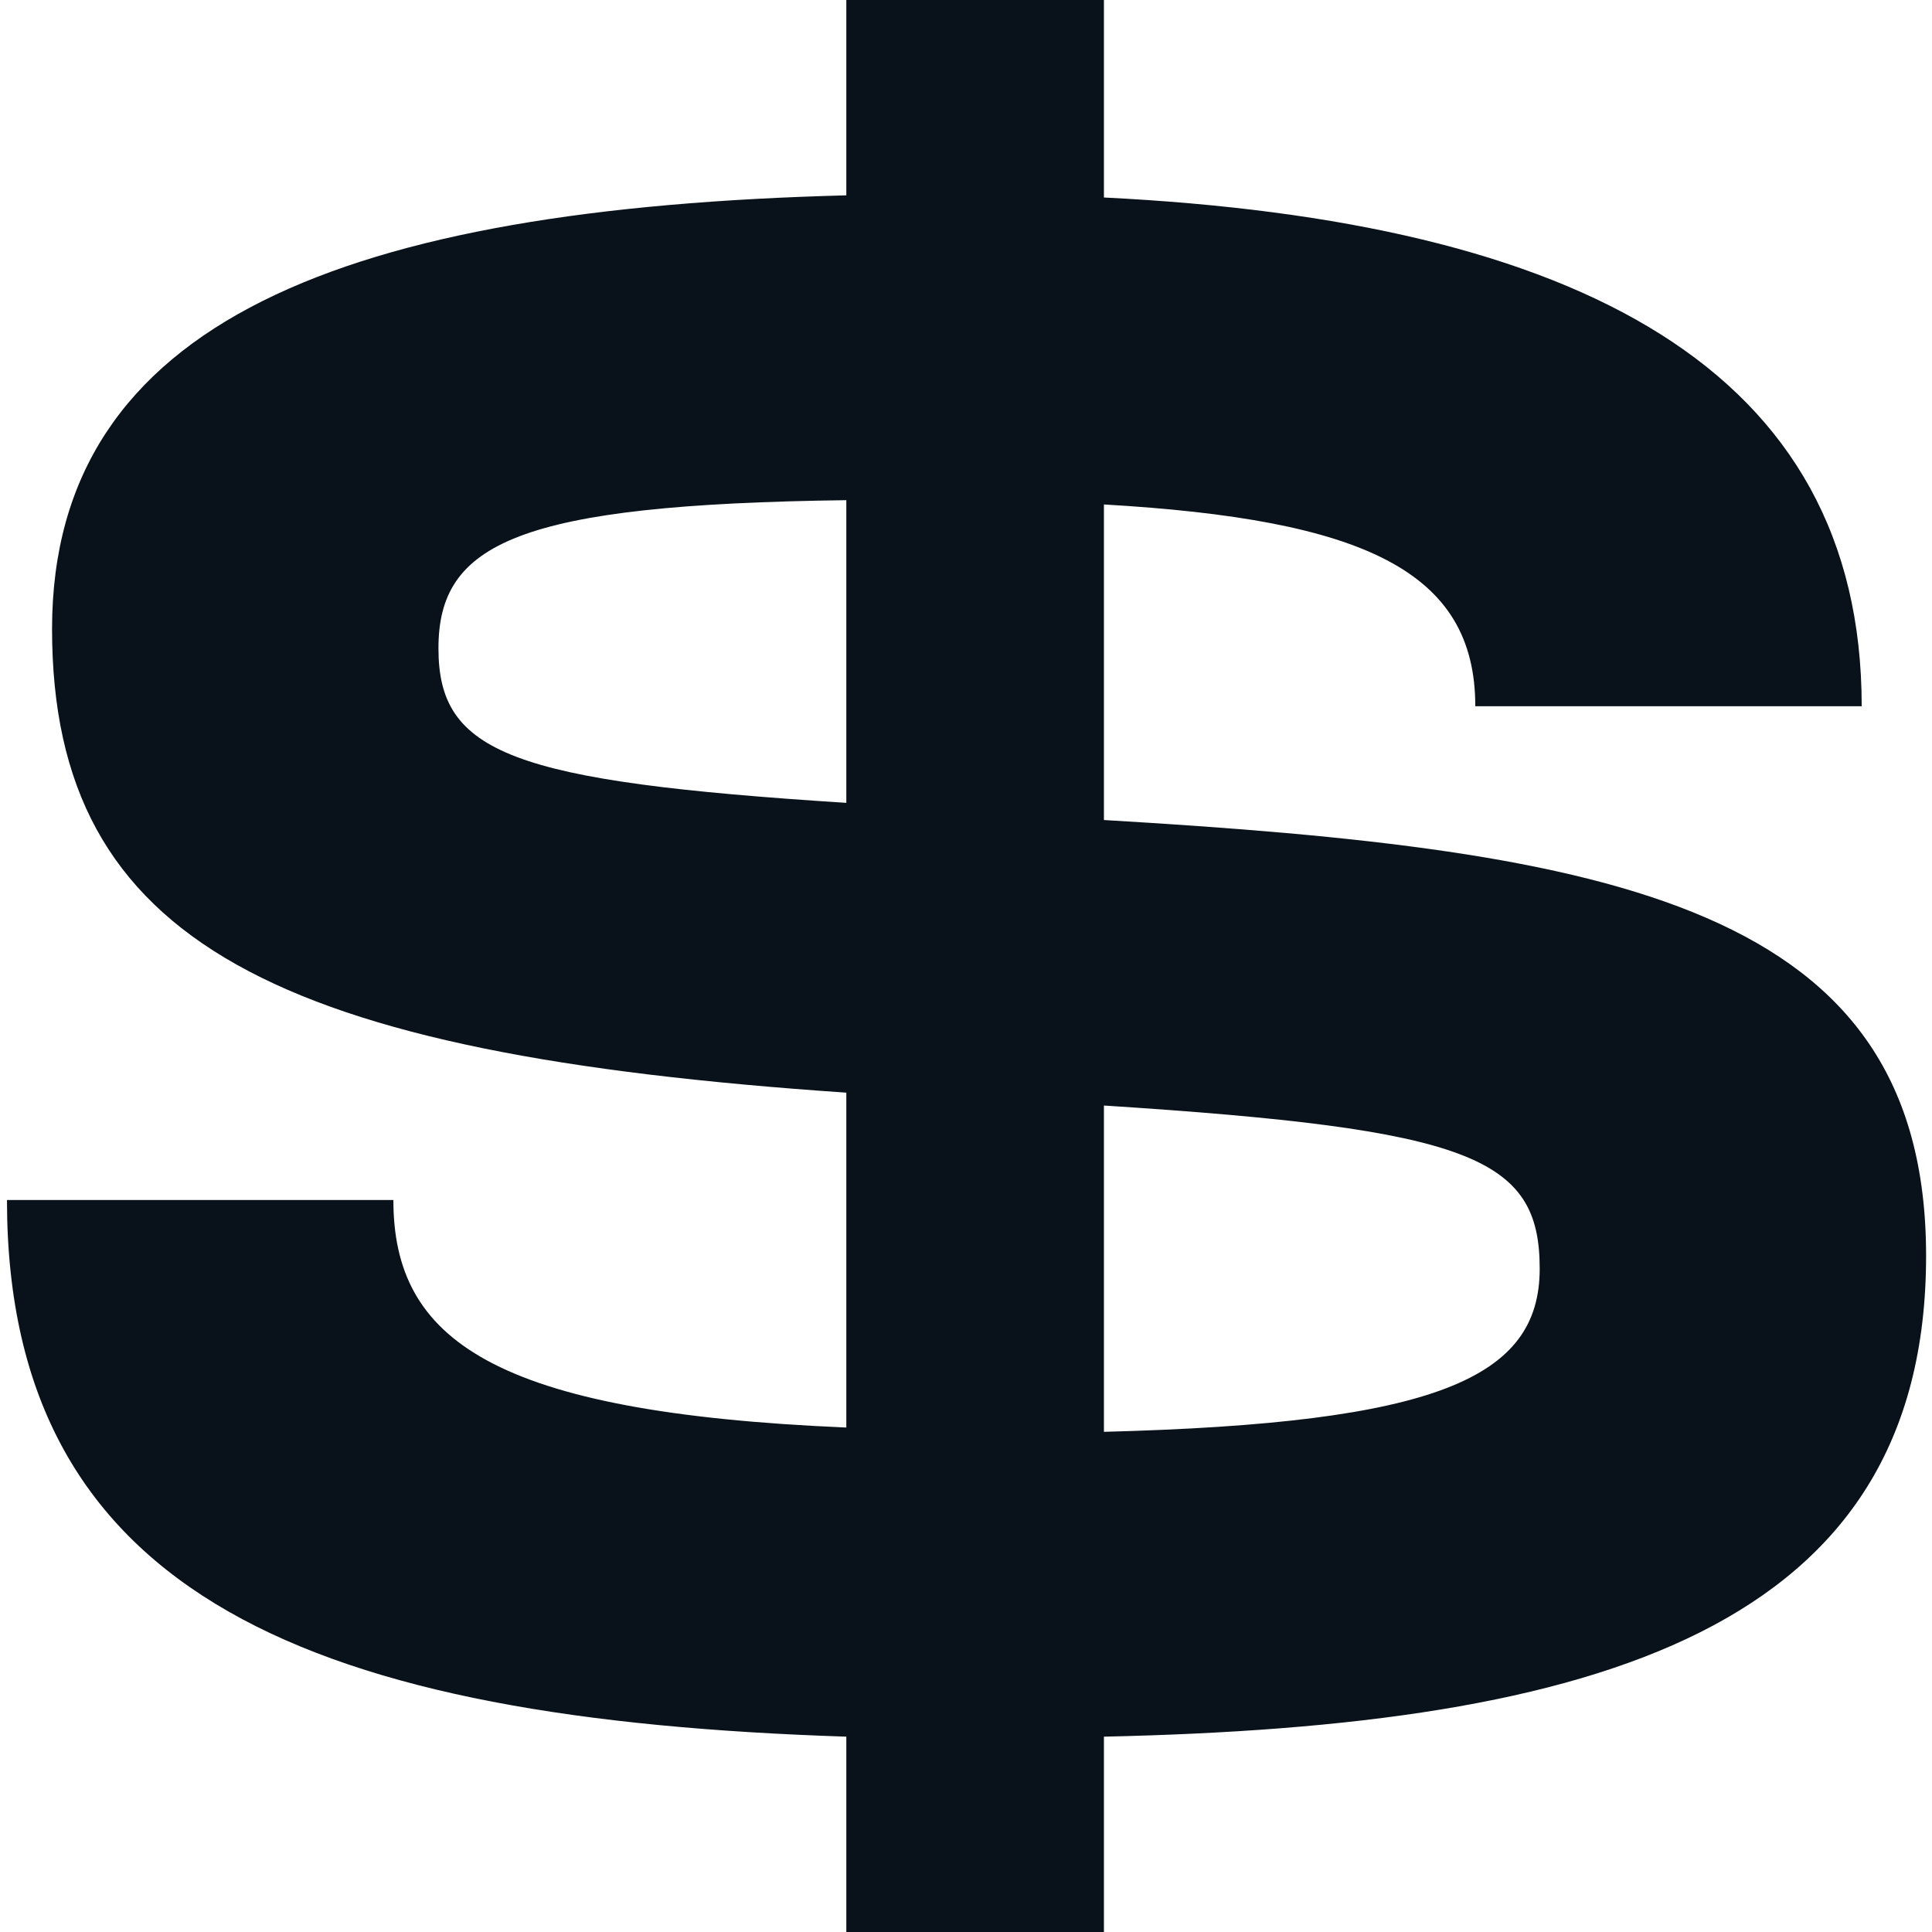 <svg width="18" height="18" viewBox="0 0 18 18" fill="none" xmlns="http://www.w3.org/2000/svg">
<path d="M17.945 11.7C17.945 15.18 14.885 16.08 10.285 16.18V18H7.885V16.18C2.965 16.02 0.065 14.9 0.065 11.18H3.665C3.665 12.48 4.585 13.16 7.885 13.3V10.18C2.605 9.82 0.485 8.8 0.485 5.86C0.485 2.98 3.245 1.94 7.885 1.82V-2.38419e-07H10.285V1.84C14.705 2.06 17.345 3.44 17.345 6.58H13.745C13.745 5.32 12.705 4.84 10.285 4.7V7.64C15.045 7.92 17.945 8.44 17.945 11.7ZM4.085 6.04C4.085 7.02 4.765 7.28 7.885 7.48V4.66C4.825 4.7 4.085 5.06 4.085 6.04ZM10.285 13.34C13.385 13.26 14.345 12.84 14.345 11.82C14.345 10.78 13.705 10.52 10.285 10.3V13.34Z" fill="#09121A"/>
</svg>
